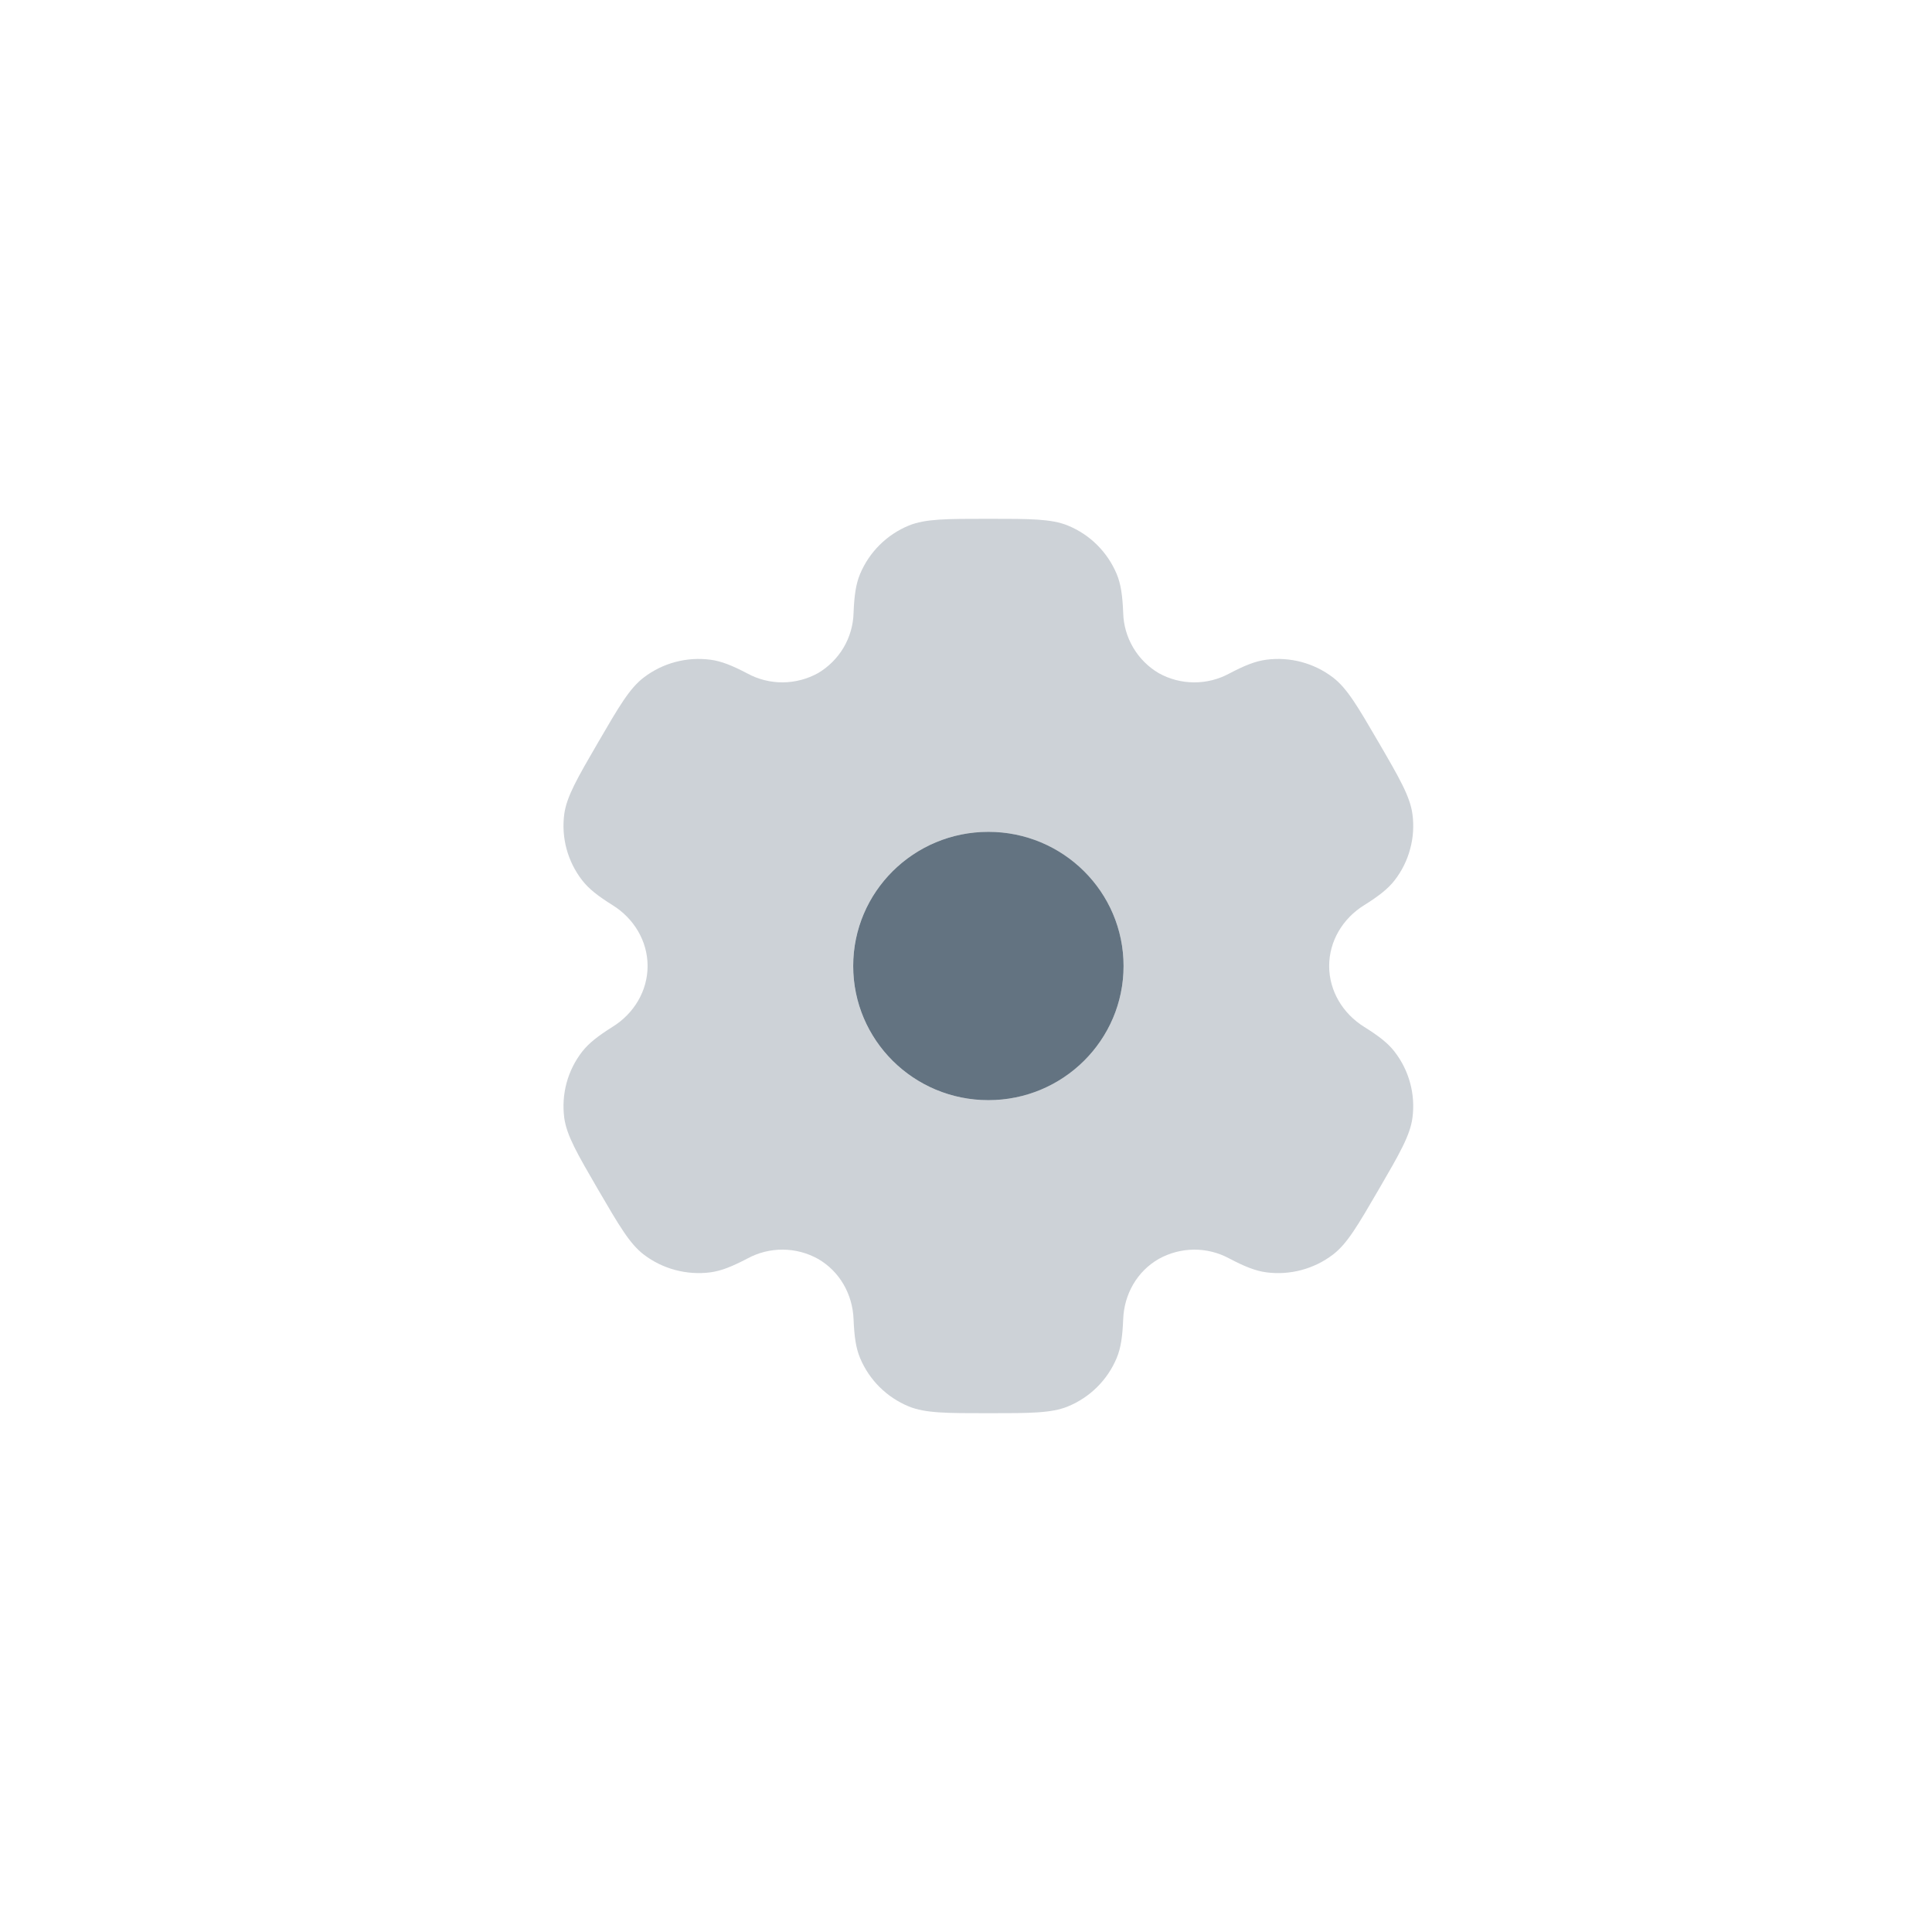 <svg width="36" height="36" viewBox="0 0 36 36" fill="none" xmlns="http://www.w3.org/2000/svg">
<path opacity="0.32" fill-rule="evenodd" clip-rule="evenodd" d="M19.899 9.793C19.591 9.667 19.199 9.667 18.417 9.667C17.634 9.667 17.243 9.667 16.934 9.793C16.524 9.962 16.197 10.287 16.026 10.696C15.948 10.882 15.918 11.099 15.905 11.415C15.9 11.644 15.836 11.868 15.72 12.065C15.604 12.262 15.439 12.427 15.242 12.543C15.041 12.654 14.815 12.713 14.585 12.715C14.355 12.716 14.128 12.659 13.926 12.549C13.644 12.401 13.44 12.319 13.239 12.293C12.797 12.235 12.351 12.353 11.997 12.623C11.732 12.824 11.536 13.161 11.145 13.833C10.754 14.506 10.559 14.842 10.514 15.171C10.456 15.609 10.576 16.053 10.848 16.403C10.971 16.563 11.145 16.698 11.414 16.866C11.812 17.113 12.067 17.535 12.067 18C12.067 18.465 11.812 18.887 11.415 19.133C11.145 19.303 10.971 19.437 10.847 19.597C10.713 19.77 10.614 19.968 10.557 20.18C10.5 20.391 10.486 20.612 10.514 20.829C10.559 21.158 10.754 21.494 11.145 22.167L11.15 22.175C11.539 22.842 11.733 23.176 11.997 23.378C12.35 23.647 12.797 23.765 13.239 23.708C13.44 23.681 13.644 23.599 13.926 23.451C14.128 23.341 14.355 23.284 14.585 23.285C14.816 23.286 15.042 23.346 15.243 23.458C15.648 23.691 15.888 24.12 15.905 24.585C15.918 24.902 15.948 25.118 16.026 25.304C16.196 25.713 16.523 26.038 16.934 26.207C17.243 26.333 17.634 26.333 18.417 26.333C19.199 26.333 19.591 26.333 19.899 26.207C20.31 26.038 20.637 25.714 20.808 25.304C20.886 25.118 20.916 24.902 20.929 24.585C20.945 24.12 21.186 23.69 21.592 23.458C21.793 23.346 22.019 23.287 22.249 23.285C22.479 23.284 22.706 23.341 22.908 23.451C23.189 23.599 23.394 23.681 23.595 23.708C24.037 23.766 24.484 23.647 24.837 23.378C25.102 23.176 25.298 22.839 25.689 22.167C26.08 21.494 26.275 21.158 26.319 20.829C26.348 20.612 26.333 20.391 26.276 20.18C26.219 19.968 26.12 19.77 25.986 19.597C25.863 19.437 25.689 19.303 25.419 19.134C25.022 18.887 24.767 18.465 24.767 18C24.767 17.535 25.022 17.113 25.419 16.867C25.689 16.698 25.863 16.563 25.987 16.403C26.121 16.23 26.22 16.032 26.276 15.82C26.334 15.609 26.348 15.388 26.319 15.171C26.275 14.843 26.08 14.506 25.689 13.833L25.684 13.825C25.295 13.158 25.101 12.824 24.837 12.623C24.483 12.353 24.037 12.235 23.595 12.293C23.394 12.319 23.189 12.401 22.908 12.549C22.706 12.659 22.479 12.716 22.249 12.715C22.018 12.714 21.792 12.655 21.591 12.543C21.394 12.427 21.23 12.262 21.114 12.065C20.998 11.867 20.934 11.644 20.929 11.415C20.916 11.098 20.886 10.882 20.808 10.696C20.723 10.493 20.599 10.309 20.443 10.154C20.288 9.999 20.103 9.877 19.899 9.793ZM20.936 18C20.936 19.381 19.807 20.5 18.416 20.5C17.025 20.5 15.897 19.381 15.897 18C15.897 16.619 17.025 15.5 18.416 15.5C19.808 15.5 20.936 16.619 20.936 18Z" fill="#637381"/>
<path d="M20.936 18C20.936 19.381 19.808 20.5 18.417 20.5C17.025 20.5 15.898 19.381 15.898 18C15.898 16.619 17.025 15.5 18.417 15.5C19.808 15.5 20.936 16.619 20.936 18Z" fill="#637381"/>
</svg>
